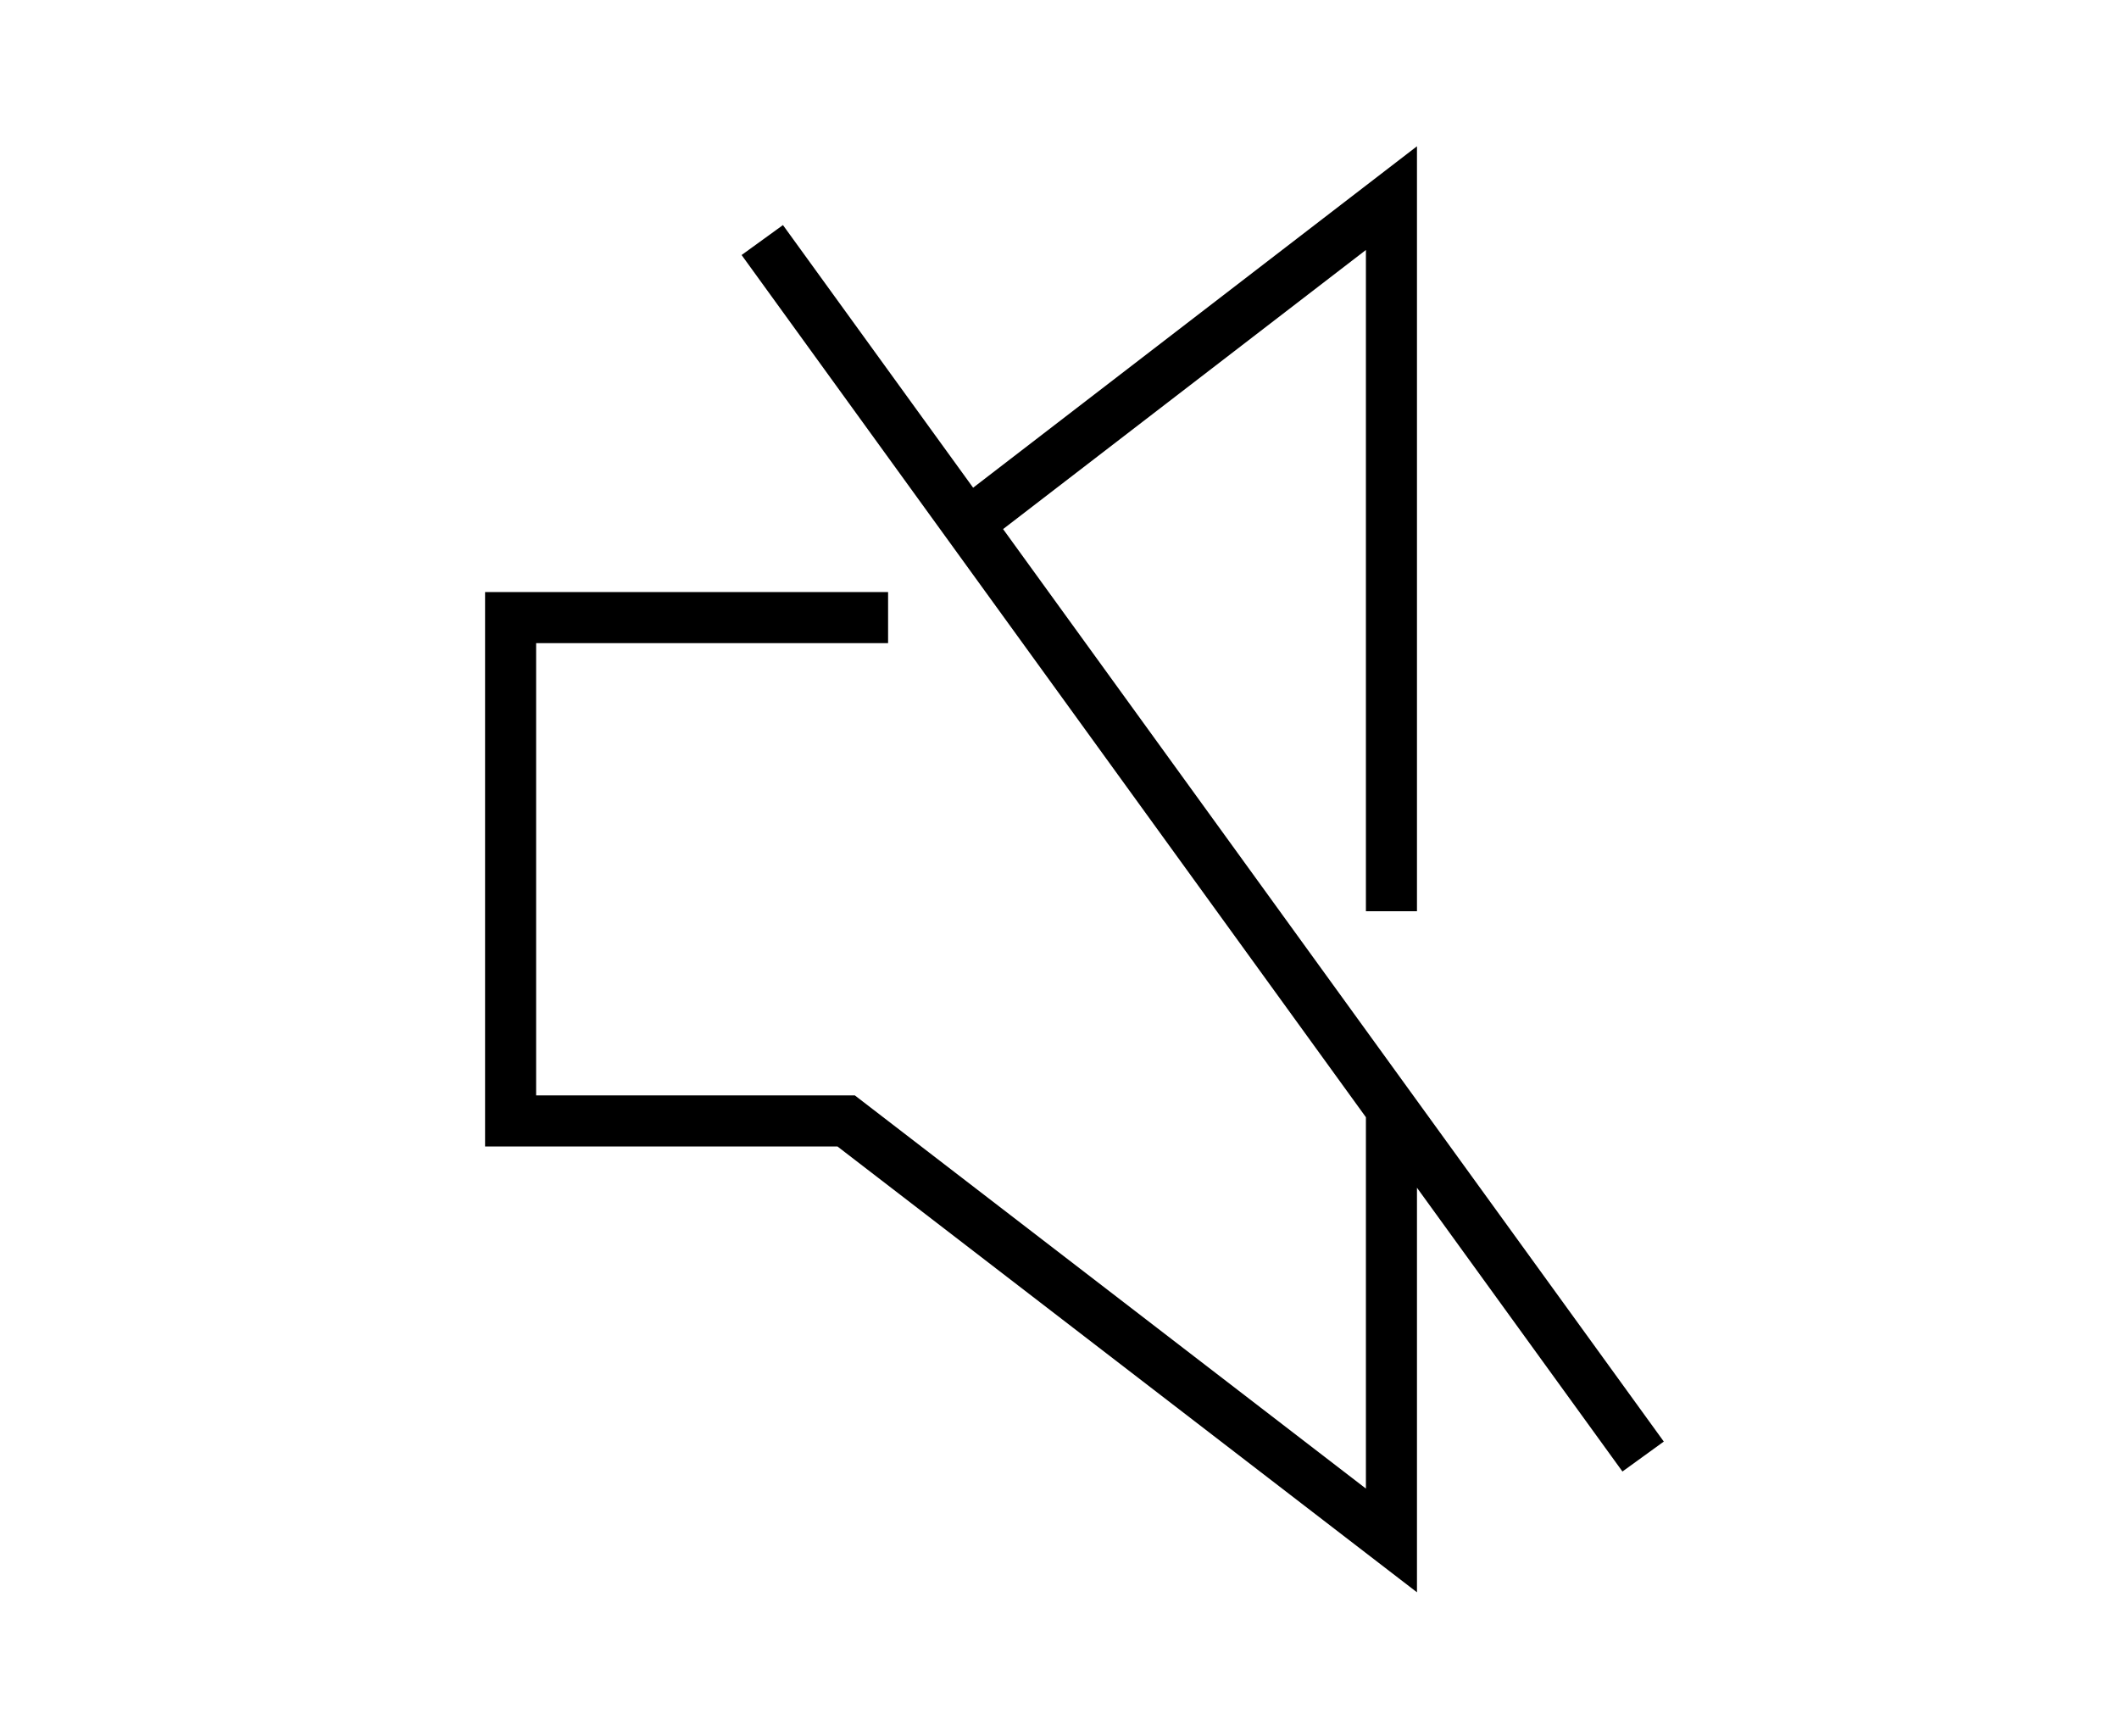 <svg xmlns='http://www.w3.org/2000/svg' width='83' height='68' viewBox='1.76 13.665 83 68'><path fill='none' stroke='#000' stroke-width='2' stroke-miterlimit='10' d='M36.546 37.854H21.76v19.715h13.144l21.358 16.43V57.1M56.262 49.354V21.425L39.671 34.187M31.618 23.067L66.12 70.713'/></svg>
